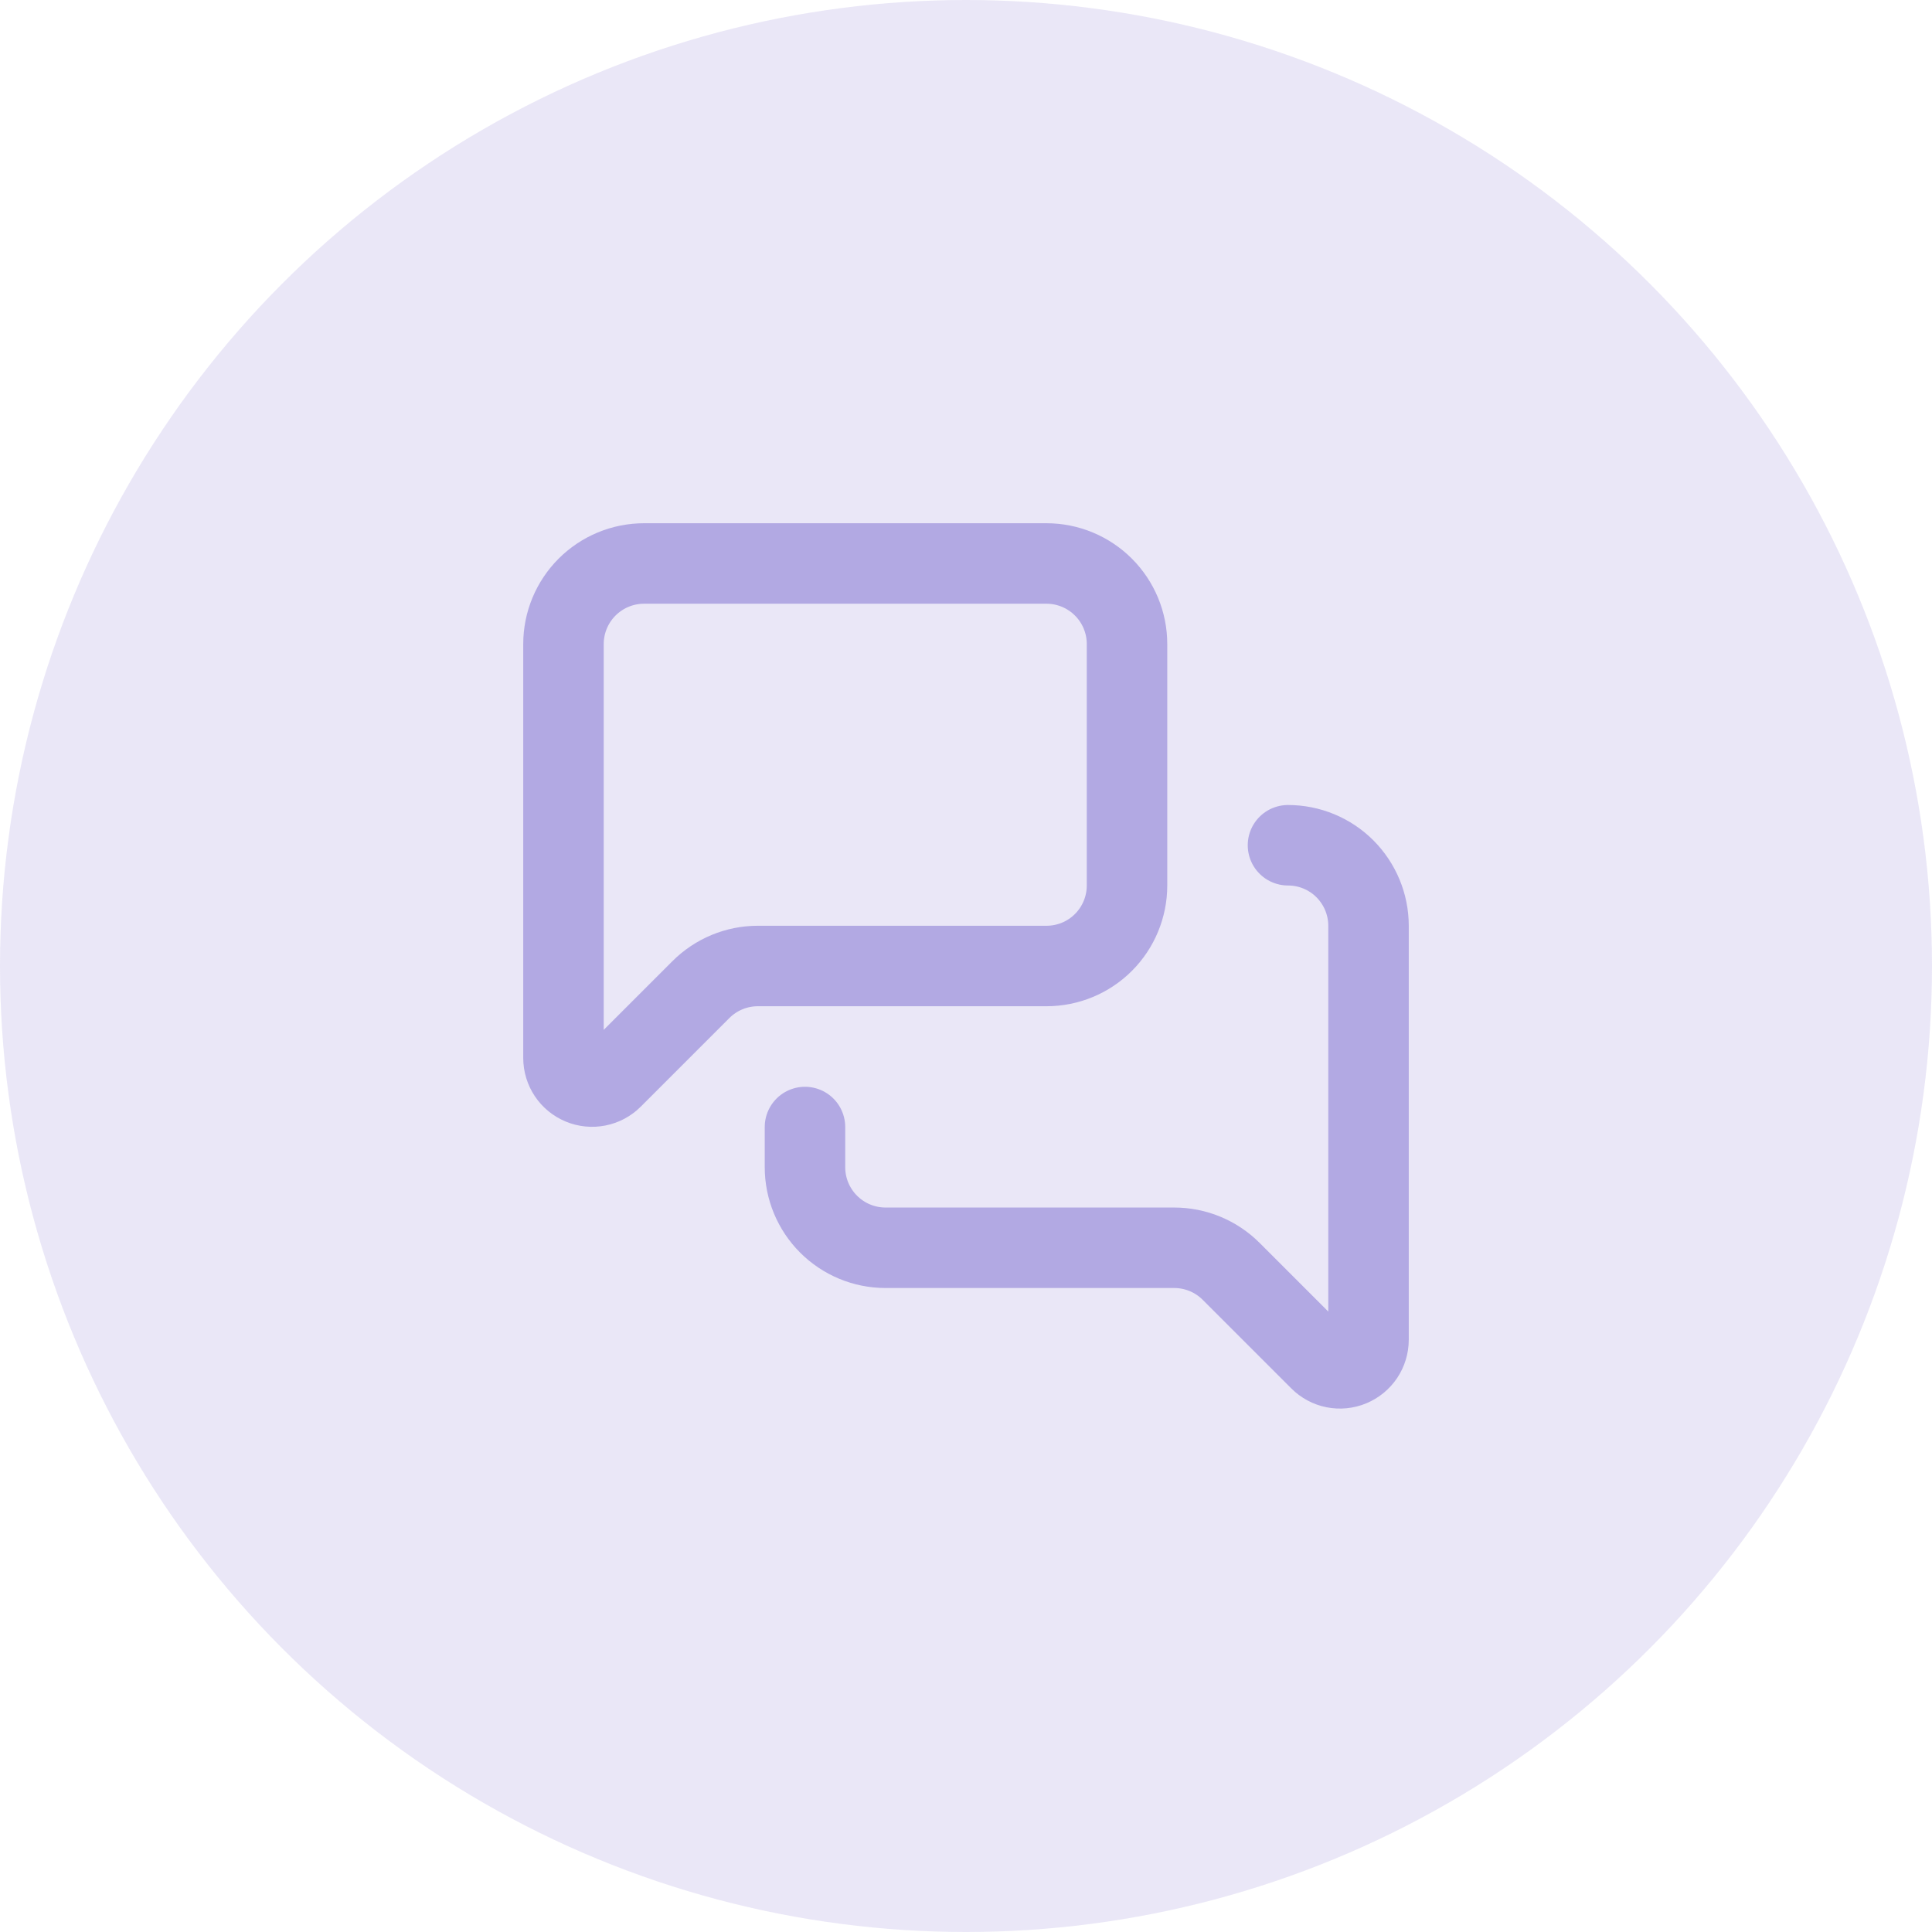 <svg width="32" height="32" viewBox="0 0 32 32" fill="none" xmlns="http://www.w3.org/2000/svg">
<circle opacity="0.28" cx="16" cy="16" r="16" fill="#B2A9E3"/>
<g clip-path="url(#clip0_56_5317)">
<path d="M18.667 14.667C18.667 15.02 18.526 15.36 18.276 15.61C18.026 15.86 17.687 16 17.333 16H12.552C12.198 16 11.859 16.141 11.609 16.391L10.141 17.859C10.075 17.925 9.991 17.97 9.899 17.988C9.807 18.006 9.712 17.997 9.626 17.961C9.539 17.925 9.465 17.865 9.413 17.787C9.361 17.709 9.333 17.618 9.333 17.524V10.667C9.333 10.313 9.474 9.974 9.724 9.724C9.974 9.474 10.313 9.333 10.667 9.333H17.333C17.687 9.333 18.026 9.474 18.276 9.724C18.526 9.974 18.667 10.313 18.667 10.667V14.667Z" stroke="#B2A9E3" stroke-width="1.333" stroke-linecap="round" stroke-linejoin="round"/>
<path d="M21.333 14C21.687 14 22.026 14.14 22.276 14.39C22.526 14.641 22.667 14.98 22.667 15.333V22.191C22.667 22.284 22.639 22.376 22.587 22.454C22.535 22.531 22.461 22.592 22.374 22.628C22.288 22.664 22.193 22.673 22.101 22.655C22.009 22.637 21.925 22.591 21.859 22.525L20.391 21.057C20.141 20.807 19.802 20.667 19.448 20.667H14.667C14.313 20.667 13.974 20.526 13.724 20.276C13.474 20.026 13.333 19.687 13.333 19.333V18.667" stroke="#B2A9E3" stroke-width="1.333" stroke-linecap="round" stroke-linejoin="round"/>
</g>
<defs>
<clipPath id="clip0_56_5317">
<rect width="16" height="16" fill="white" transform="translate(8 8)"/>
</clipPath>
</defs>
</svg>

